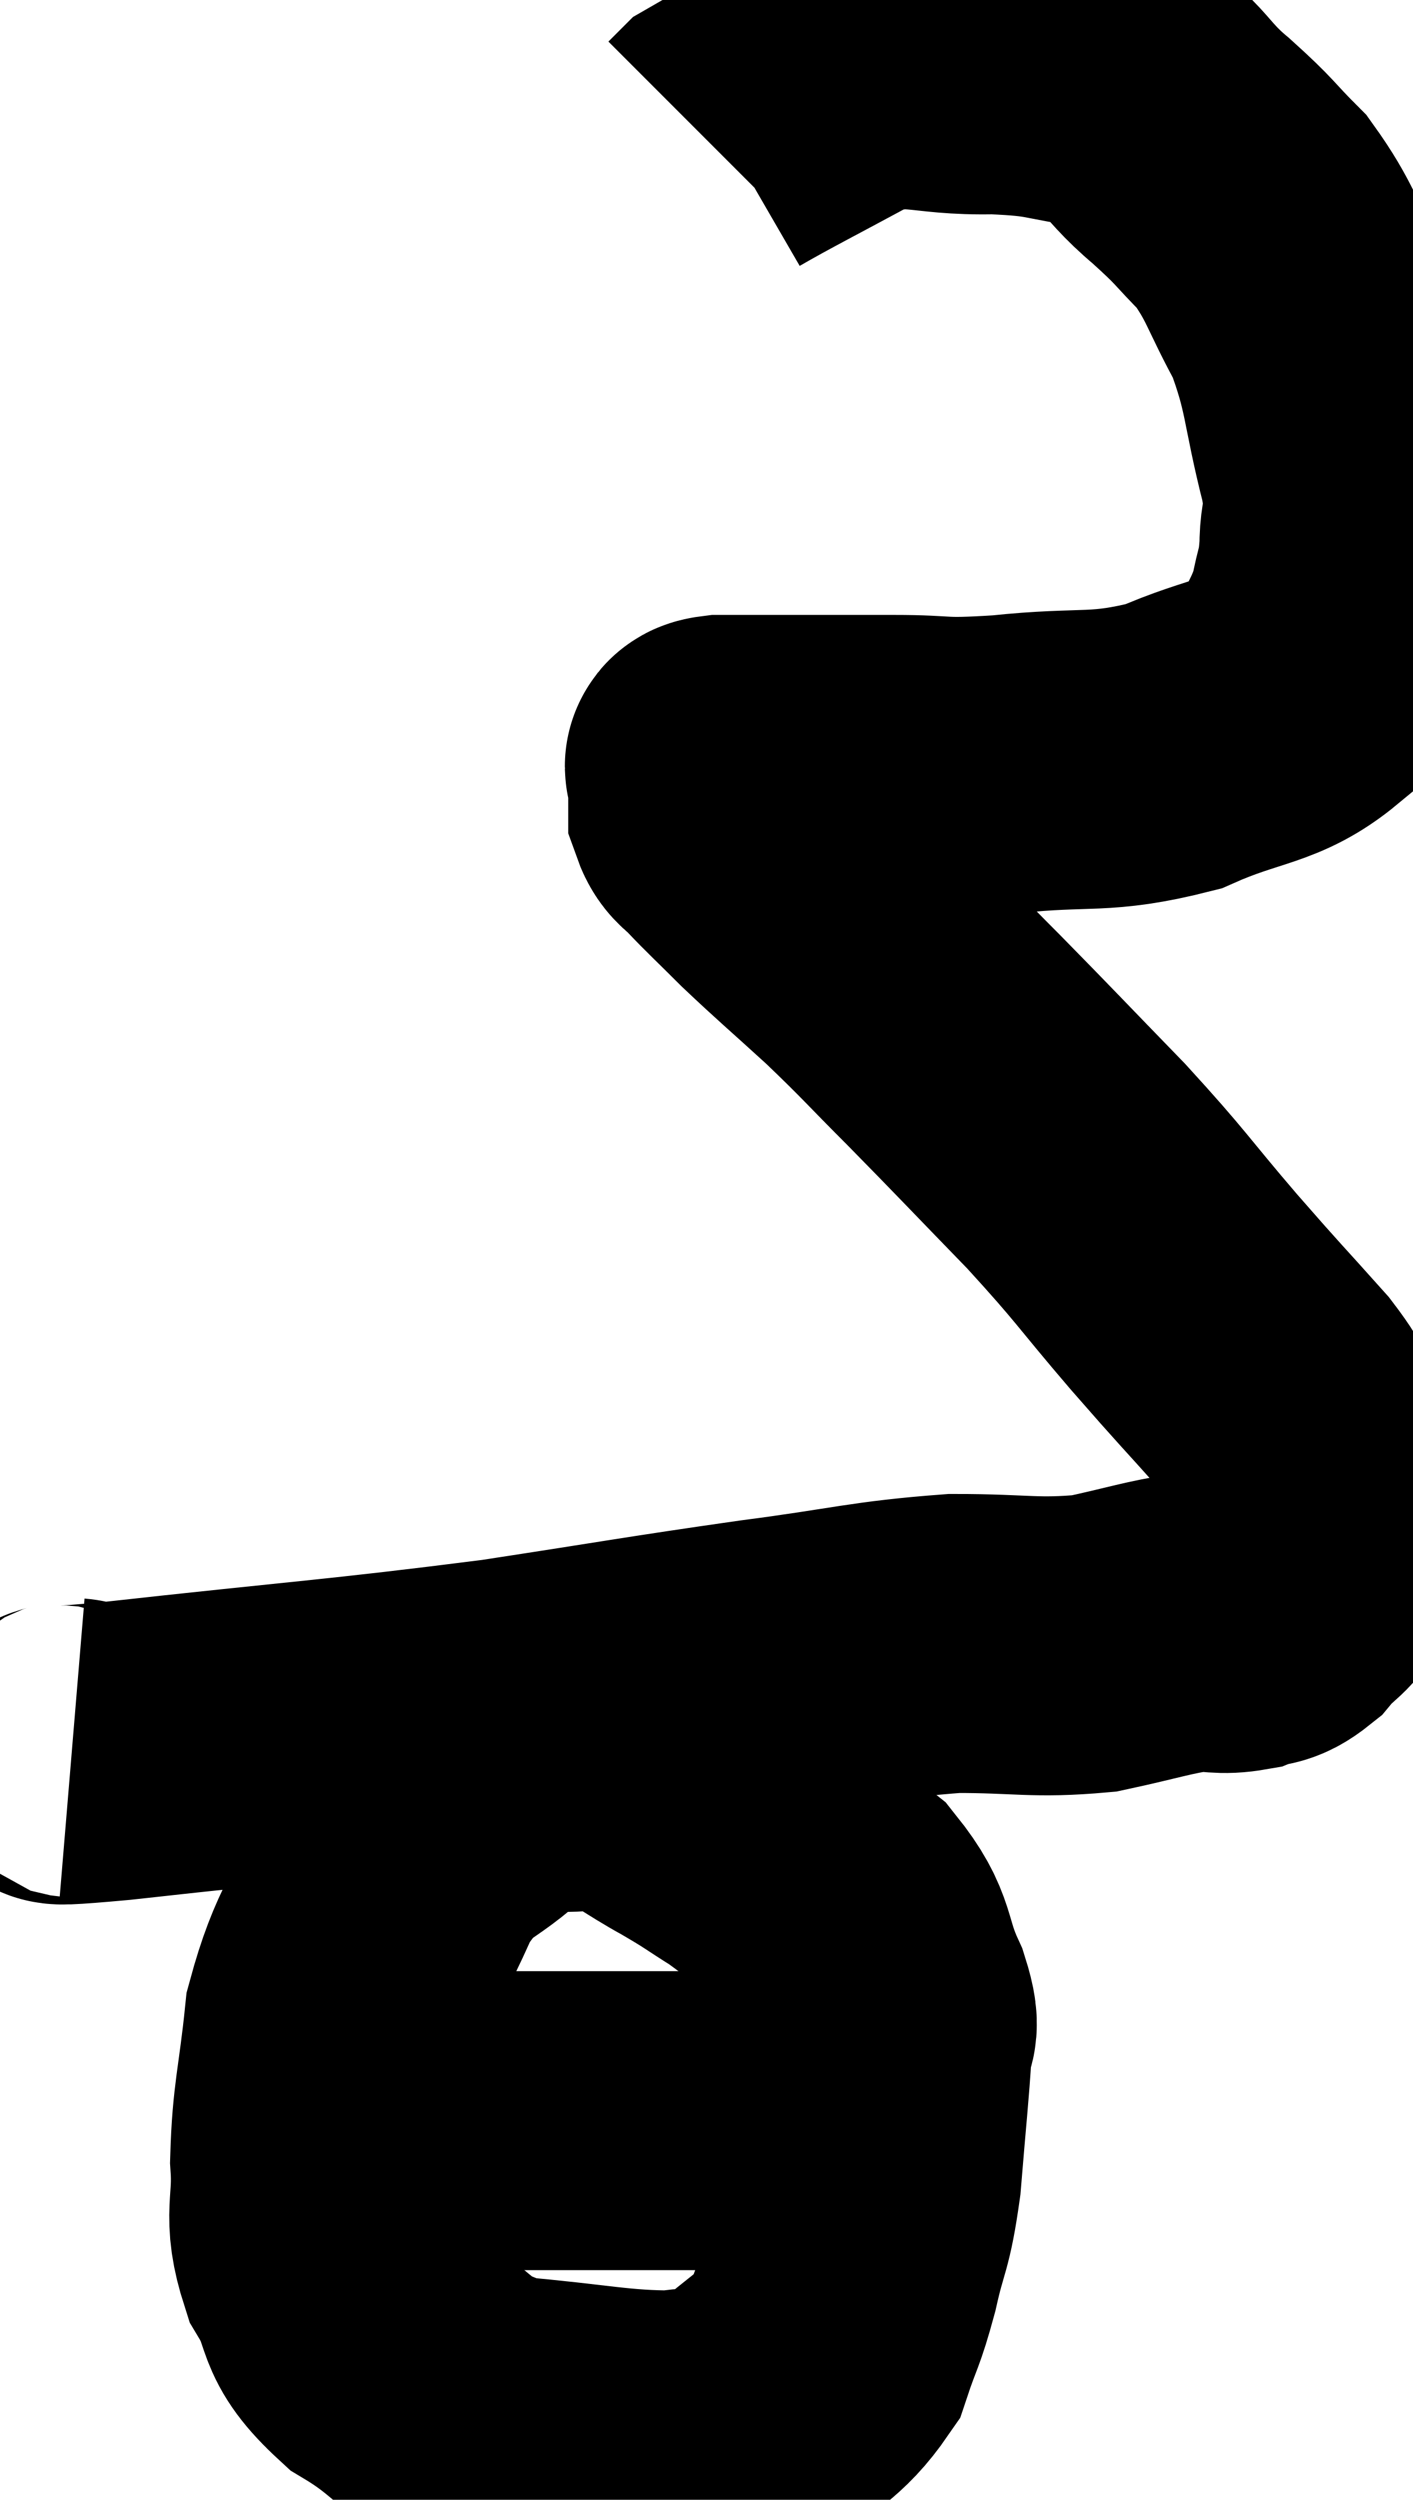 <svg xmlns="http://www.w3.org/2000/svg" viewBox="10.193 5.337 23.641 41.803" width="23.641" height="41.803"><path d="M 11.4 34.56 C 11.76 34.59, 10.32 34.785, 12.12 34.62 C 15.36 34.26, 15.9 34.245, 18.6 33.9 C 20.76 33.57, 21.03 33.51, 22.92 33.24 C 24.54 33.03, 24.765 32.925, 26.16 32.82 C 27.33 32.82, 27.495 32.91, 28.5 32.82 C 29.34 32.64, 29.565 32.55, 30.18 32.46 C 30.57 32.46, 30.615 32.52, 30.96 32.46 C 31.26 32.34, 31.26 32.46, 31.56 32.22 C 31.86 31.86, 32.01 31.875, 32.16 31.5 C 32.16 31.11, 32.22 31.23, 32.16 30.72 C 32.04 30.09, 32.085 29.985, 31.92 29.46 C 31.71 29.04, 31.98 29.25, 31.5 28.62 C 30.75 27.78, 30.825 27.885, 30 26.94 C 29.1 25.89, 29.16 25.89, 28.2 24.84 C 27.18 23.79, 27.03 23.625, 26.16 22.74 C 25.44 22.02, 25.425 21.975, 24.72 21.3 C 24.03 20.67, 23.895 20.565, 23.34 20.04 C 22.92 19.62, 22.785 19.5, 22.5 19.2 C 22.35 19.02, 22.275 19.05, 22.2 18.84 C 22.2 18.6, 22.2 18.51, 22.2 18.36 C 22.2 18.3, 22.185 18.3, 22.2 18.24 C 22.23 18.18, 22.02 18.15, 22.26 18.12 C 22.71 18.12, 22.44 18.12, 23.16 18.12 C 24.15 18.12, 24.18 18.12, 25.14 18.12 C 26.07 18.12, 25.83 18.195, 27 18.12 C 28.41 17.97, 28.575 18.135, 29.82 17.82 C 30.9 17.34, 31.29 17.43, 31.98 16.86 C 32.28 16.2, 32.385 16.125, 32.58 15.54 C 32.67 15.03, 32.715 15.105, 32.76 14.52 C 32.76 13.86, 32.925 14.175, 32.76 13.2 C 32.43 11.91, 32.505 11.7, 32.1 10.62 C 31.62 9.75, 31.635 9.57, 31.14 8.88 C 30.63 8.37, 30.735 8.415, 30.12 7.86 C 29.4 7.26, 29.505 7.02, 28.68 6.66 C 27.75 6.54, 27.885 6.465, 26.82 6.42 C 25.62 6.45, 25.545 6.18, 24.42 6.48 C 23.37 7.05, 22.89 7.29, 22.32 7.62 C 22.23 7.71, 22.185 7.755, 22.14 7.8 L 22.14 7.8" fill="none" stroke="black" stroke-width="5"></path><path d="M 20.34 34.74 C 19.38 34.92, 19.29 34.635, 18.42 35.1 C 17.64 35.85, 17.52 35.595, 16.86 36.6 C 16.32 37.86, 16.11 37.905, 15.78 39.12 C 15.66 40.29, 15.57 40.455, 15.54 41.46 C 15.6 42.3, 15.405 42.345, 15.66 43.14 C 16.11 43.89, 15.81 43.95, 16.56 44.64 C 17.61 45.27, 17.43 45.525, 18.66 45.9 C 20.07 46.02, 20.475 46.14, 21.48 46.14 C 22.08 46.02, 22.05 46.275, 22.68 45.9 C 23.34 45.27, 23.565 45.27, 24 44.64 C 24.21 44.01, 24.225 44.1, 24.42 43.38 C 24.6 42.57, 24.645 42.72, 24.78 41.76 C 24.87 40.65, 24.915 40.275, 24.96 39.54 C 24.96 39.18, 25.14 39.39, 24.96 38.82 C 24.6 38.04, 24.78 37.935, 24.24 37.26 C 23.52 36.69, 23.4 36.555, 22.8 36.12 C 22.32 35.82, 22.38 35.835, 21.84 35.52 C 21.24 35.19, 21.165 35.07, 20.64 34.86 C 20.19 34.77, 20.04 34.725, 19.74 34.68 C 19.59 34.68, 19.605 34.665, 19.44 34.68 L 19.08 34.74" fill="none" stroke="black" stroke-width="5"></path><path d="M 15.6 40.56 C 17.19 40.68, 17.4 40.74, 18.78 40.8 C 19.95 40.8, 19.935 40.8, 21.12 40.8 C 22.32 40.8, 22.8 40.8, 23.52 40.8 C 23.76 40.8, 23.76 40.8, 24 40.8 C 24.24 40.8, 24.36 40.8, 24.48 40.8 L 24.48 40.8" fill="none" stroke="black" stroke-width="5"></path></svg>